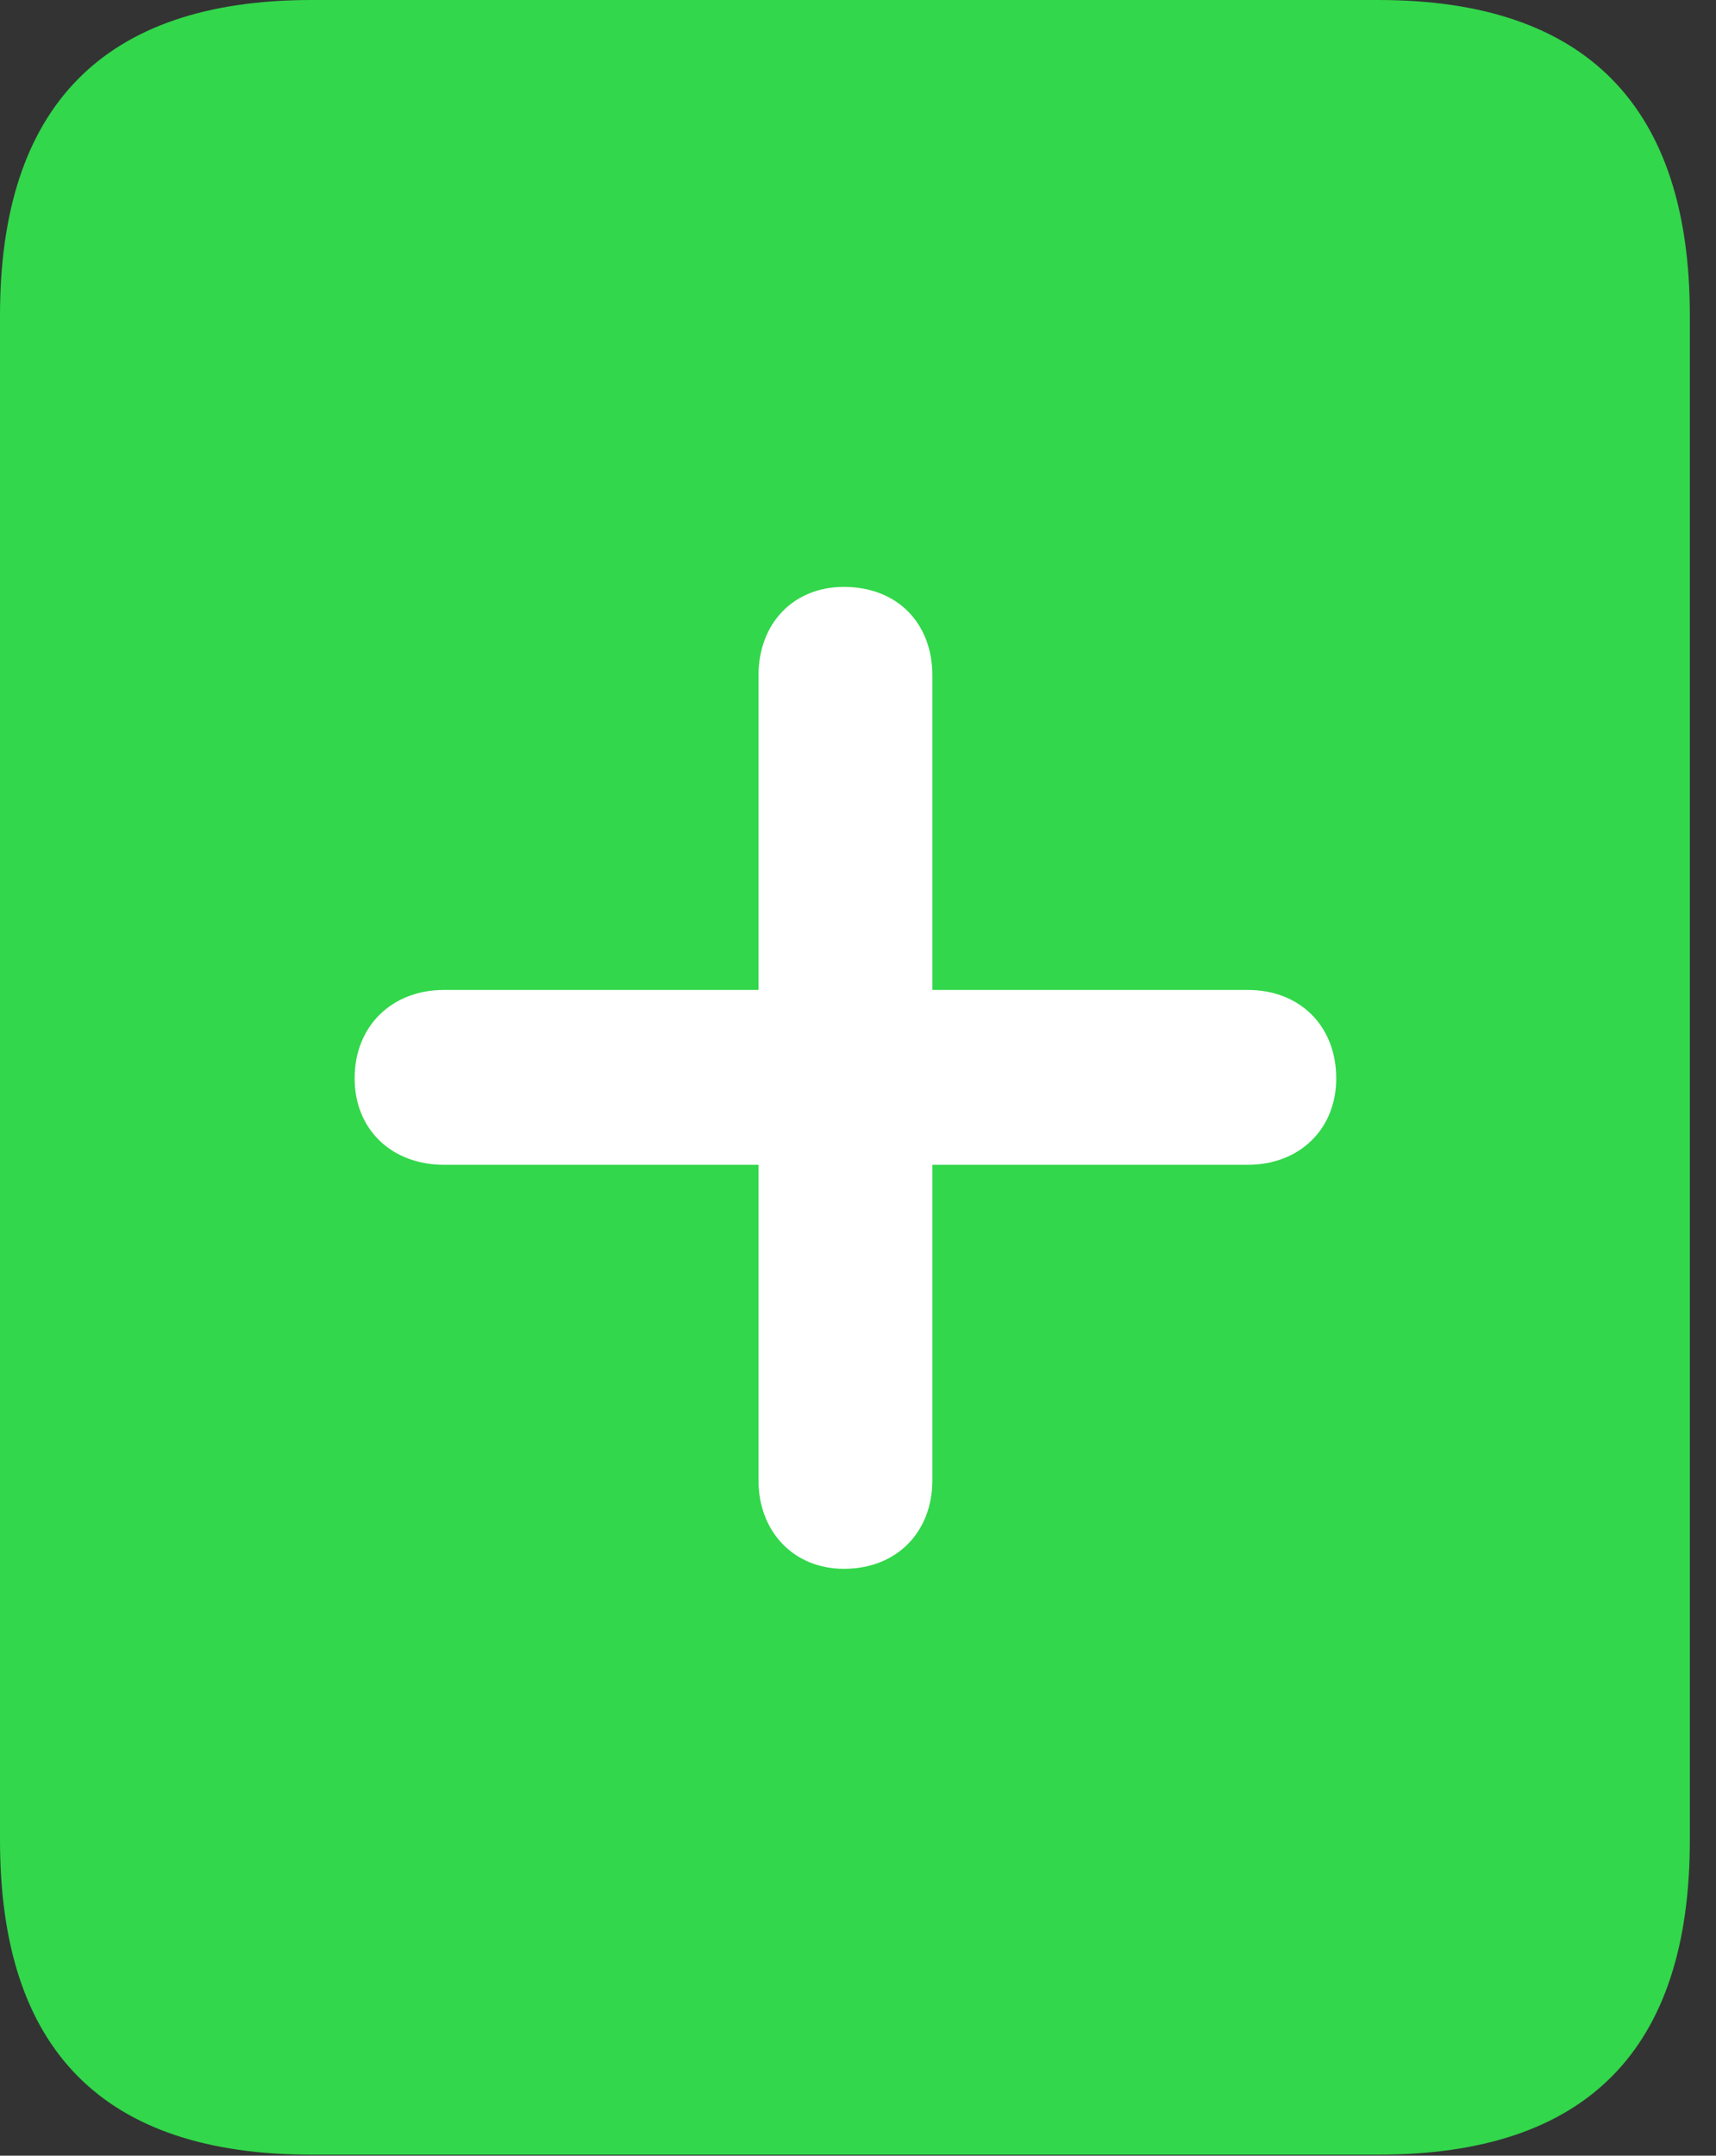 <?xml version="1.0" encoding="UTF-8"?>
<!--Generator: Apple Native CoreSVG 326-->
<!DOCTYPE svg
PUBLIC "-//W3C//DTD SVG 1.1//EN"
       "http://www.w3.org/Graphics/SVG/1.1/DTD/svg11.dtd">
<svg version="1.1" xmlns="http://www.w3.org/2000/svg" xmlns:xlink="http://www.w3.org/1999/xlink" viewBox="0 0 23.352 29.326">
 <rect x="0" y="0" width="23.352" height="29.326" fill="#333333" stroke="none"/>
 <g>
  <rect height="29.326" opacity="0" width="23.352" x="0" y="0"/>
  <path d="M0 25.033C0 27.891 1.408 29.312 4.238 29.312L18.758 29.312C21.588 29.312 22.996 27.891 22.996 25.033L22.996 4.293C22.996 1.449 21.588 0 18.758 0L4.238 0C1.408 0 0 1.449 0 4.293Z" fill="#32d74b"/>
  <path d="M4.826 14.67C4.826 13.959 5.332 13.467 6.043 13.467L10.322 13.467L10.322 9.188C10.322 8.477 10.801 7.984 11.484 7.984C12.209 7.984 12.688 8.477 12.688 9.188L12.688 13.467L16.98 13.467C17.691 13.467 18.184 13.959 18.184 14.67C18.184 15.367 17.678 15.846 16.98 15.846L12.688 15.846L12.688 20.139C12.688 20.836 12.209 21.342 11.484 21.342C10.801 21.342 10.322 20.836 10.322 20.139L10.322 15.846L6.043 15.846C5.332 15.846 4.826 15.367 4.826 14.67Z" fill="white"/>
 </g>
</svg>
